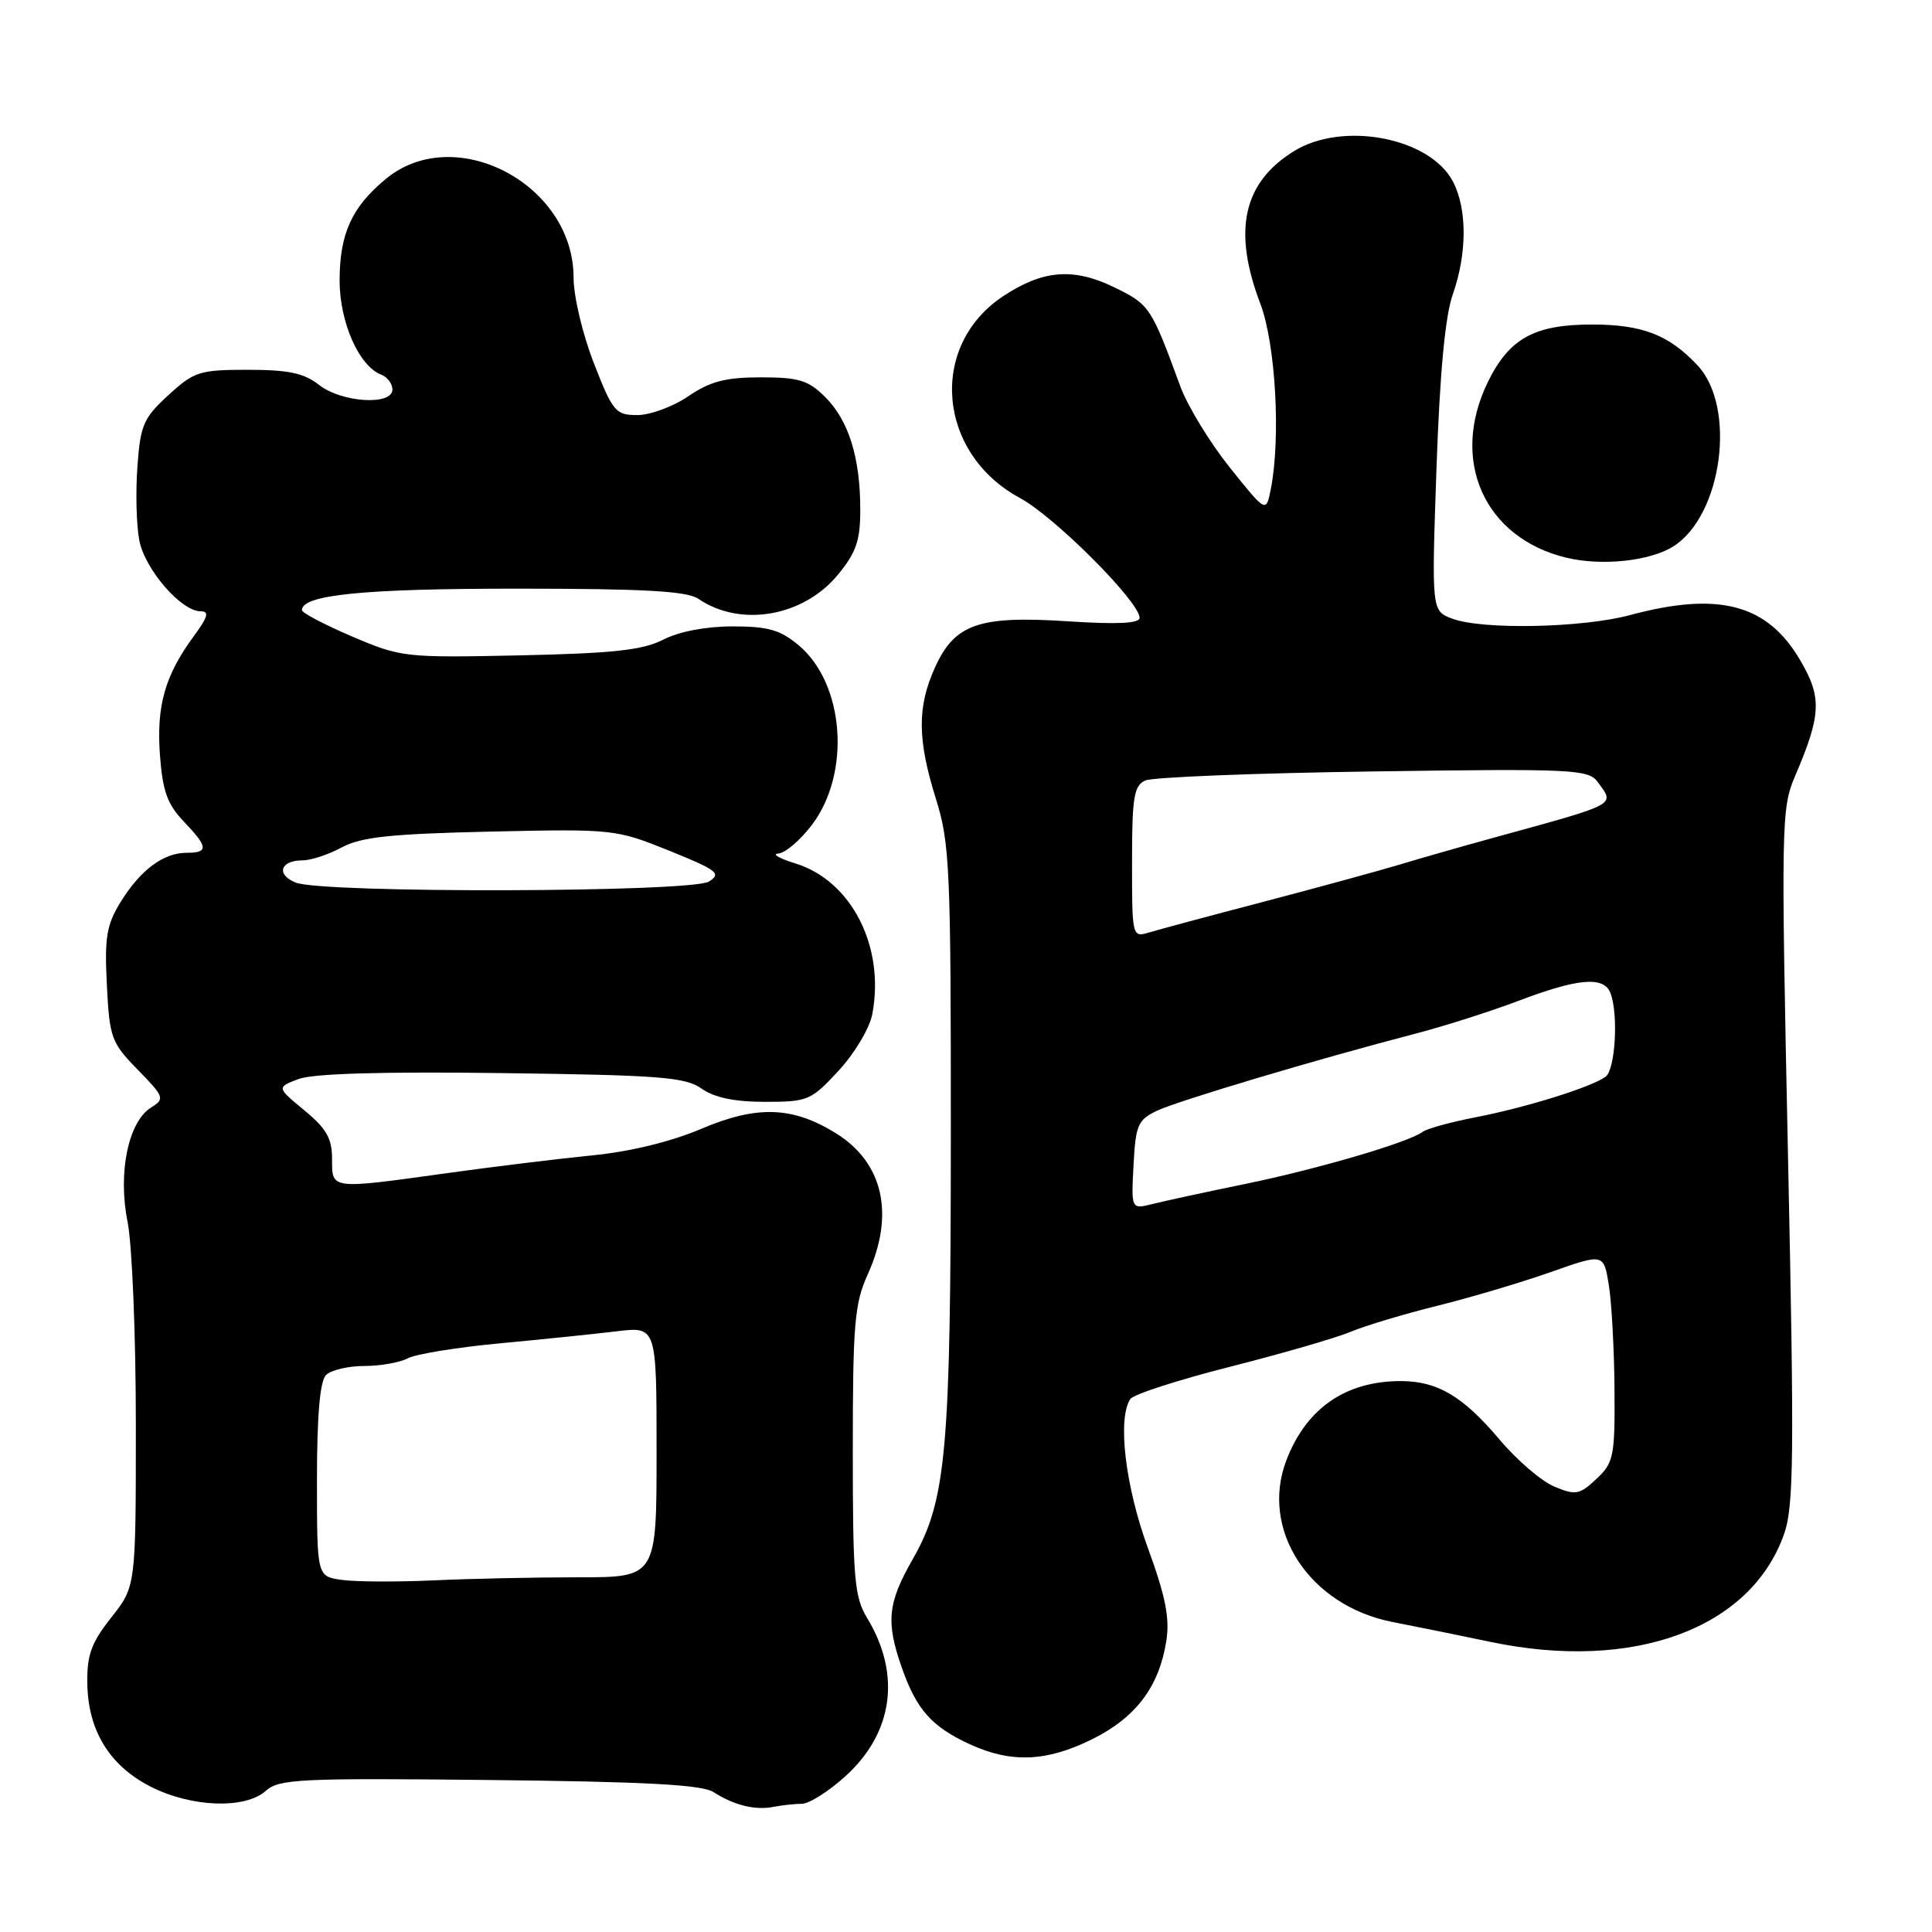 <?xml version="1.0" encoding="UTF-8" standalone="no"?>
<!DOCTYPE svg PUBLIC "-//W3C//DTD SVG 1.1//EN" "http://www.w3.org/Graphics/SVG/1.1/DTD/svg11.dtd" >
<svg xmlns="http://www.w3.org/2000/svg" xmlns:xlink="http://www.w3.org/1999/xlink" version="1.1" viewBox="0 0 256 256">
 <g >
 <path fill="currentColor"
d=" M 106.25 239.01 C 107.21 239.01 109.79 237.38 111.99 235.39 C 118.36 229.63 119.44 221.87 114.89 214.38 C 113.21 211.61 113.00 209.14 113.00 192.24 C 113.00 175.42 113.23 172.71 114.98 168.86 C 118.59 160.89 117.04 154.04 110.73 150.14 C 105.00 146.60 100.28 146.45 92.96 149.56 C 88.93 151.28 83.49 152.60 78.50 153.09 C 74.10 153.53 65.55 154.57 59.50 155.41 C 43.67 157.61 44.00 157.65 44.00 153.57 C 44.00 150.84 43.25 149.53 40.32 147.12 C 36.65 144.08 36.65 144.08 39.55 142.98 C 41.47 142.25 50.62 141.98 66.48 142.19 C 87.42 142.46 90.82 142.72 92.97 144.25 C 94.66 145.44 97.34 146.00 101.38 146.00 C 107.05 146.00 107.47 145.82 111.14 141.85 C 113.26 139.55 115.25 136.21 115.59 134.35 C 117.27 125.42 112.82 116.71 105.42 114.42 C 103.26 113.75 102.23 113.16 103.13 113.10 C 104.03 113.05 106.02 111.35 107.56 109.33 C 112.77 102.50 111.92 90.64 105.86 85.53 C 103.40 83.46 101.79 83.00 97.08 83.00 C 93.55 83.00 89.99 83.68 87.90 84.75 C 85.19 86.14 81.32 86.57 68.90 86.84 C 53.63 87.16 53.15 87.11 46.66 84.34 C 43.01 82.78 40.02 81.21 40.01 80.85 C 39.98 78.82 48.12 78.00 68.43 78.00 C 85.31 78.00 91.02 78.32 92.53 79.34 C 98.12 83.16 106.44 81.72 111.03 76.15 C 113.45 73.21 114.00 71.62 113.99 67.52 C 113.99 60.63 112.46 55.73 109.35 52.62 C 107.11 50.38 105.86 50.00 100.81 50.00 C 96.15 50.00 94.11 50.53 91.21 52.50 C 89.19 53.88 86.15 55.00 84.45 55.00 C 81.57 55.00 81.20 54.56 78.69 48.12 C 77.20 44.31 76.00 39.25 76.00 36.77 C 76.00 24.39 60.26 16.13 51.11 23.72 C 46.60 27.45 45.00 30.98 45.00 37.20 C 45.01 42.71 47.57 48.52 50.51 49.64 C 51.33 49.96 52.00 50.84 52.00 51.61 C 52.00 53.77 45.26 53.35 42.27 51.00 C 40.29 49.44 38.22 49.00 32.85 49.00 C 26.44 49.00 25.72 49.23 22.31 52.36 C 19.01 55.38 18.60 56.32 18.21 61.82 C 17.96 65.18 18.07 69.56 18.45 71.56 C 19.16 75.40 24.00 81.00 26.59 81.00 C 27.76 81.00 27.56 81.73 25.71 84.25 C 21.87 89.47 20.72 93.47 21.19 100.00 C 21.54 104.80 22.17 106.56 24.31 108.81 C 27.59 112.23 27.67 113.00 24.72 113.00 C 21.65 113.00 18.61 115.27 15.97 119.54 C 14.12 122.55 13.84 124.21 14.16 130.51 C 14.51 137.52 14.75 138.16 18.25 141.74 C 21.78 145.36 21.87 145.60 20.02 146.75 C 17.00 148.64 15.60 155.40 16.90 161.88 C 17.51 164.88 18.00 176.98 18.00 188.77 C 18.00 210.21 18.00 210.21 14.75 214.32 C 12.10 217.67 11.51 219.28 11.57 223.06 C 11.66 229.33 14.53 233.98 19.98 236.75 C 25.40 239.50 32.52 239.74 35.24 237.28 C 36.96 235.73 39.80 235.59 64.82 235.86 C 85.53 236.08 93.01 236.48 94.54 237.46 C 97.26 239.21 100.06 239.90 102.50 239.42 C 103.60 239.20 105.29 239.02 106.25 239.01 Z  M 144.77 230.43 C 150.52 227.56 153.58 223.51 154.54 217.45 C 155.02 214.42 154.45 211.54 152.08 205.06 C 149.10 196.89 148.05 187.99 149.77 185.38 C 150.17 184.77 156.12 182.84 163.00 181.10 C 169.88 179.35 177.07 177.27 179.00 176.46 C 180.93 175.65 186.10 174.10 190.50 173.01 C 194.90 171.92 201.65 169.91 205.50 168.55 C 212.50 166.08 212.50 166.08 213.18 170.29 C 213.55 172.60 213.89 178.81 213.93 184.08 C 213.99 193.00 213.83 193.81 211.54 195.96 C 209.30 198.06 208.79 198.16 205.97 196.99 C 204.27 196.28 200.99 193.48 198.70 190.75 C 193.84 185.00 190.47 183.00 185.61 183.00 C 178.30 183.00 173.08 186.61 170.45 193.50 C 166.92 202.73 173.51 212.77 184.51 214.92 C 187.80 215.56 193.65 216.75 197.50 217.56 C 216.44 221.53 231.98 215.82 236.40 203.27 C 237.69 199.64 237.76 192.88 236.92 153.18 C 235.99 109.13 236.03 107.10 237.85 102.85 C 241.33 94.72 241.44 92.42 238.54 87.49 C 234.19 80.05 227.76 78.34 216.00 81.50 C 209.63 83.21 196.37 83.47 192.41 81.97 C 189.69 80.93 189.69 80.93 190.34 62.10 C 190.78 49.42 191.49 41.87 192.50 39.01 C 194.40 33.62 194.42 27.71 192.54 24.09 C 189.52 18.24 177.96 16.01 171.47 20.02 C 164.71 24.19 163.31 30.54 167.00 40.24 C 169.03 45.59 169.73 58.08 168.38 64.85 C 167.76 67.95 167.76 67.95 162.94 61.93 C 160.30 58.62 157.35 53.79 156.40 51.20 C 152.52 40.62 152.33 40.34 147.58 38.04 C 142.19 35.43 138.13 35.78 132.86 39.29 C 122.99 45.89 124.21 60.10 135.17 66.00 C 139.74 68.47 151.00 79.74 151.00 81.86 C 151.00 82.61 148.08 82.75 141.56 82.33 C 129.74 81.55 126.51 82.66 123.90 88.42 C 121.52 93.66 121.55 97.97 124.01 105.84 C 125.85 111.70 126.00 115.04 125.99 150.34 C 125.98 192.26 125.40 198.82 120.94 206.60 C 117.60 212.44 117.36 214.93 119.53 221.07 C 121.46 226.55 123.48 228.81 128.50 231.12 C 134.01 233.65 138.70 233.45 144.77 230.43 Z  M 221.74 72.39 C 228.21 68.28 230.12 53.97 224.94 48.42 C 221.15 44.37 217.62 43.00 210.95 43.00 C 203.29 43.00 199.96 44.85 197.13 50.66 C 192.09 61.04 196.70 71.29 207.56 73.90 C 212.27 75.03 218.65 74.35 221.74 72.39 Z  M 45.25 209.34 C 42.00 208.87 42.00 208.87 42.00 196.14 C 42.00 187.56 42.39 183.01 43.20 182.20 C 43.86 181.54 46.14 181.00 48.27 181.00 C 50.39 181.00 52.99 180.54 54.04 179.98 C 55.09 179.42 60.57 178.53 66.22 178.00 C 71.88 177.47 78.86 176.75 81.75 176.40 C 87.00 175.77 87.00 175.77 87.00 192.38 C 87.00 209.00 87.00 209.00 76.65 209.00 C 70.96 209.00 62.30 209.18 57.40 209.41 C 52.51 209.63 47.04 209.60 45.25 209.34 Z  M 39.19 116.95 C 36.54 115.89 37.13 114.00 40.11 114.00 C 41.20 114.00 43.54 113.23 45.30 112.28 C 47.86 110.90 51.80 110.49 65.00 110.19 C 81.28 109.83 81.60 109.87 88.67 112.72 C 95.06 115.30 95.63 115.75 93.94 116.81 C 91.61 118.26 42.77 118.38 39.19 116.95 Z  M 150.20 154.38 C 150.47 149.10 150.78 148.39 153.26 147.20 C 156.04 145.87 174.64 140.32 187.50 136.98 C 191.35 135.98 197.56 134.00 201.30 132.58 C 209.10 129.62 212.53 129.33 213.39 131.58 C 214.47 134.38 214.04 141.73 212.75 142.67 C 210.87 144.05 202.26 146.74 195.50 148.05 C 192.20 148.69 189.05 149.56 188.50 149.98 C 186.67 151.36 174.63 154.90 165.00 156.88 C 159.78 157.95 154.24 159.15 152.70 159.54 C 149.89 160.24 149.89 160.24 150.20 154.38 Z  M 150.00 114.22 C 150.00 105.66 150.25 104.10 151.75 103.42 C 152.71 102.98 166.30 102.44 181.94 102.22 C 208.37 101.84 210.48 101.94 211.69 103.60 C 213.99 106.74 214.57 106.42 198.00 110.98 C 193.88 112.11 188.25 113.72 185.50 114.55 C 182.75 115.38 174.65 117.59 167.50 119.47 C 160.35 121.34 153.49 123.18 152.25 123.56 C 150.02 124.23 150.00 124.14 150.00 114.22 Z "/>
</g>
</svg>